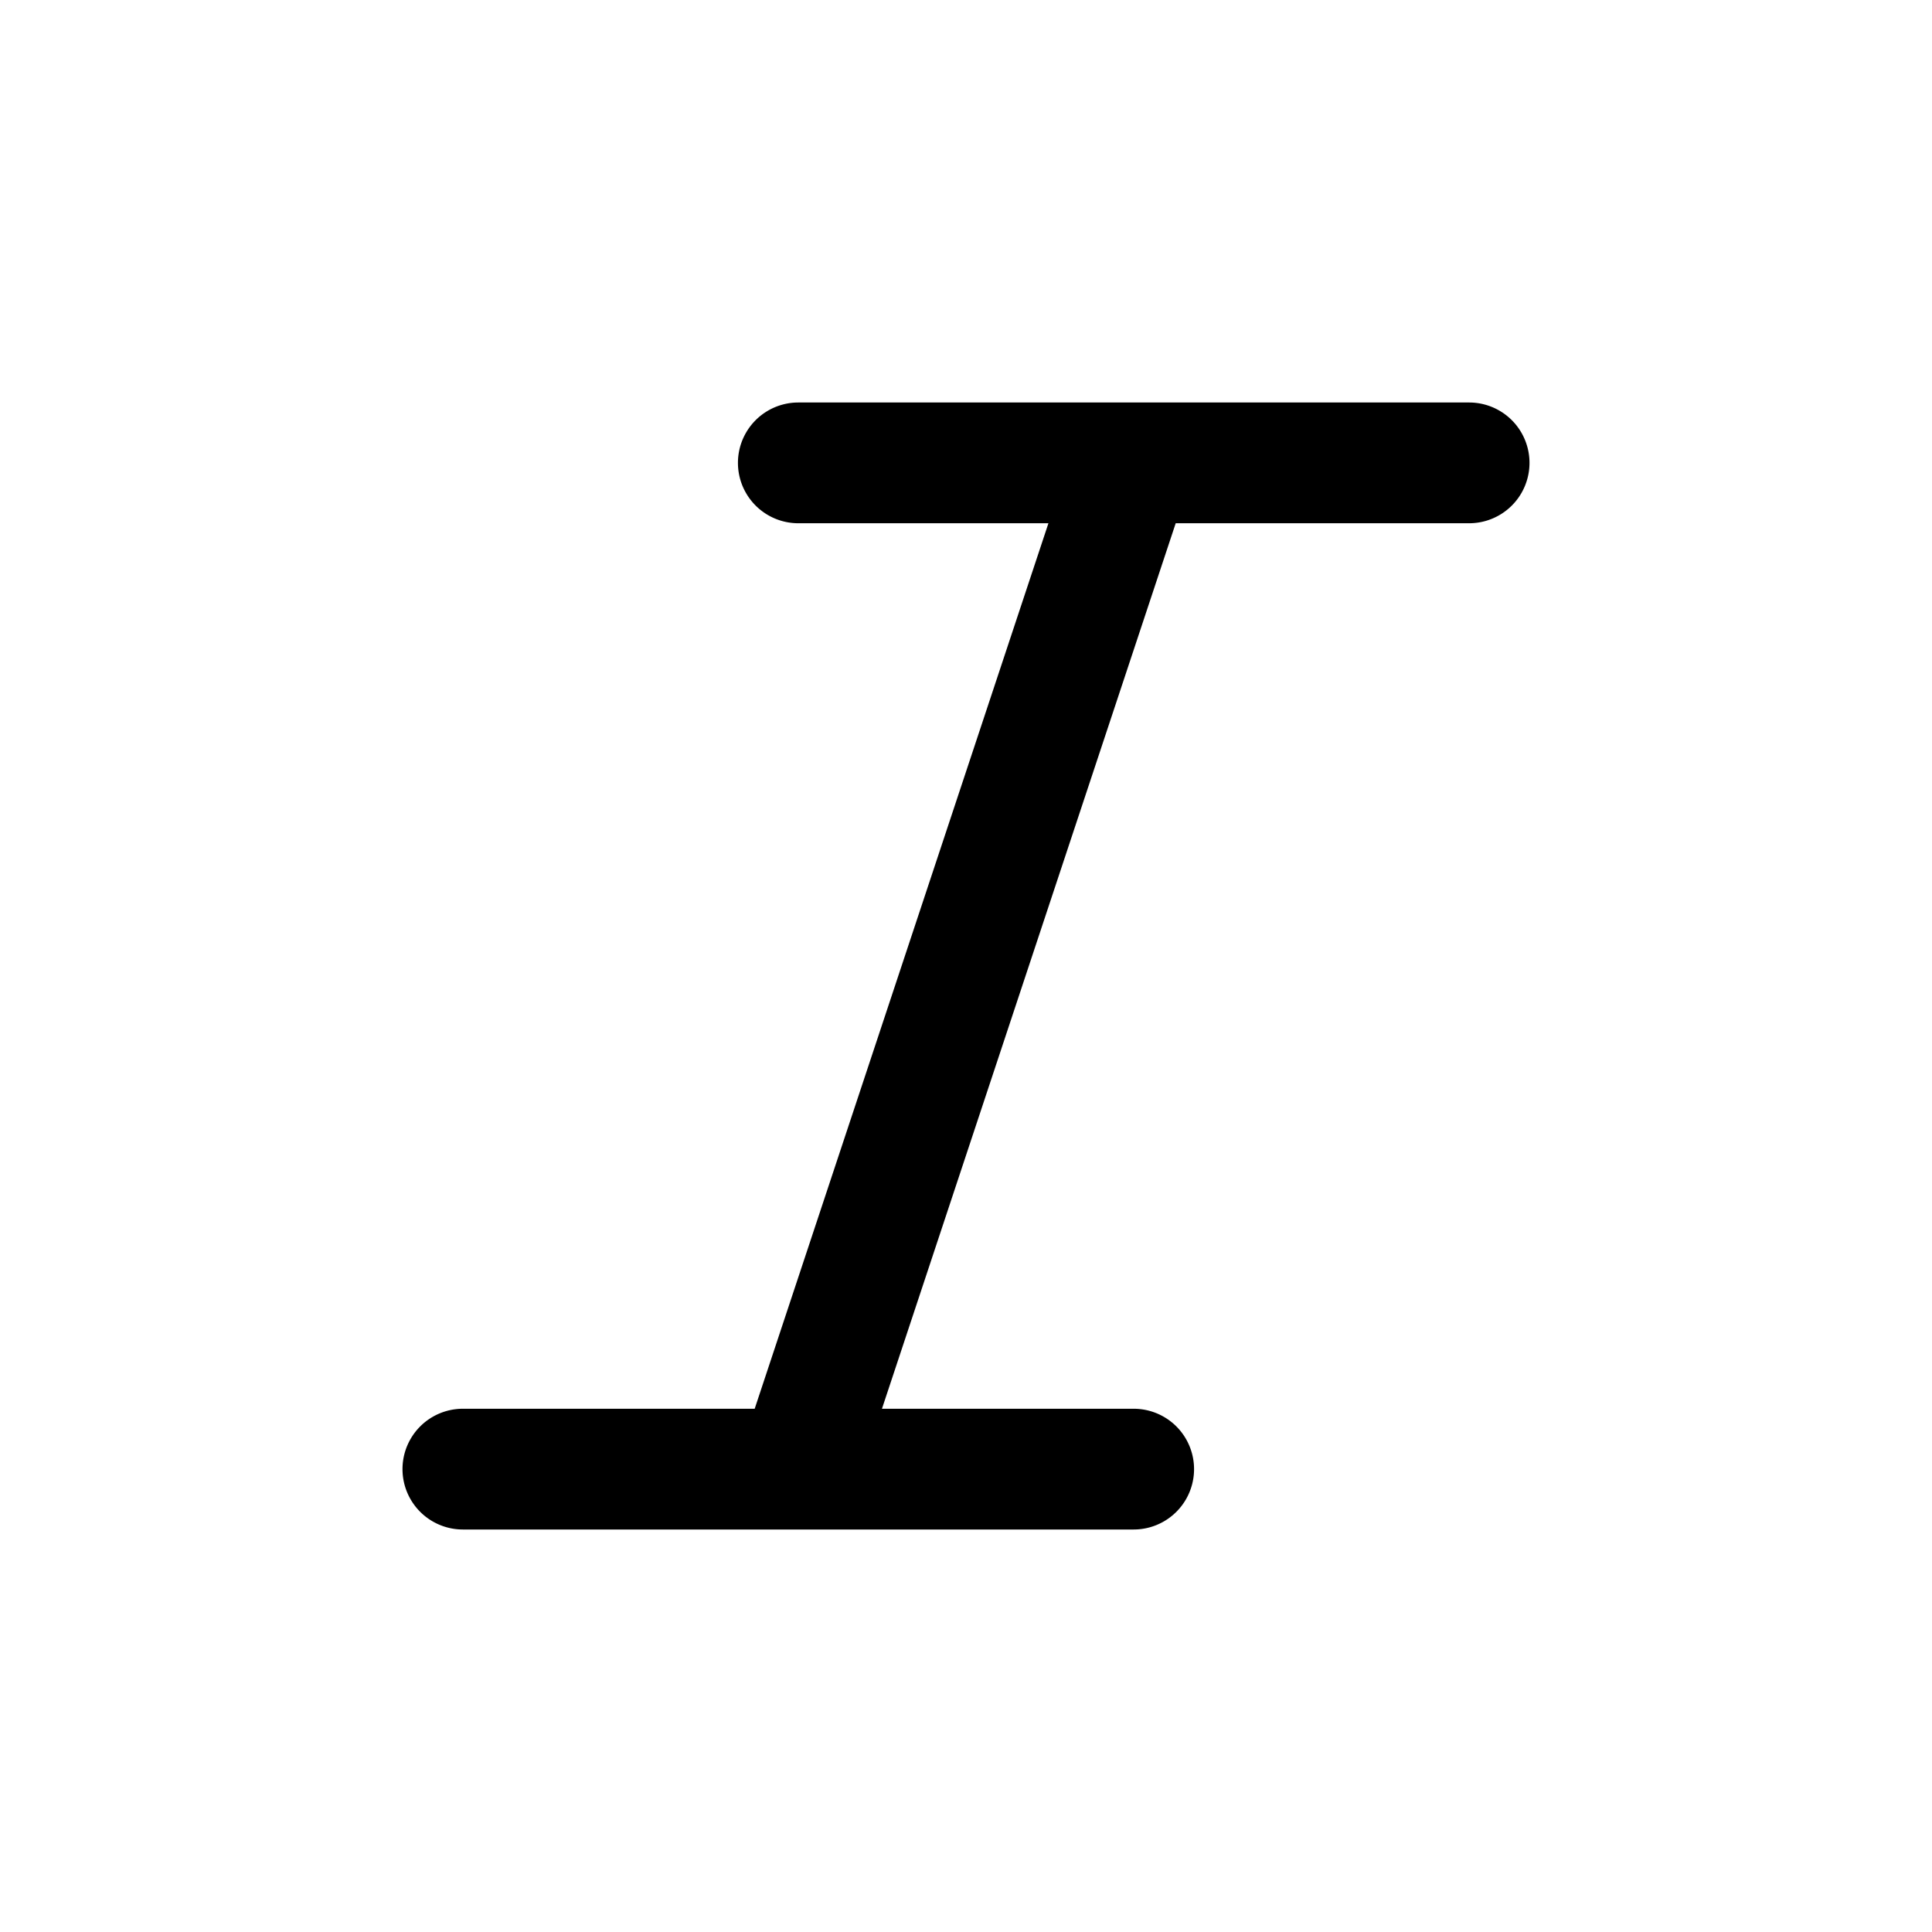 <svg id="icons" xmlns="http://www.w3.org/2000/svg" viewBox="0 0 24 24"><title>02-06-italic-m</title><rect id="canvas" width="24" height="24" style="fill:none"/><path d="M5.75,19h8.333a.75.75,0,1,0,0-1.5H10.956l3.649-11H18.25a.75.75,0,0,0,0-1.5H9.917a.75.75,0,0,0,0,1.5h3.107l-3.649,11H5.75a.75.75,0,0,0,0,1.5Z"/></svg>